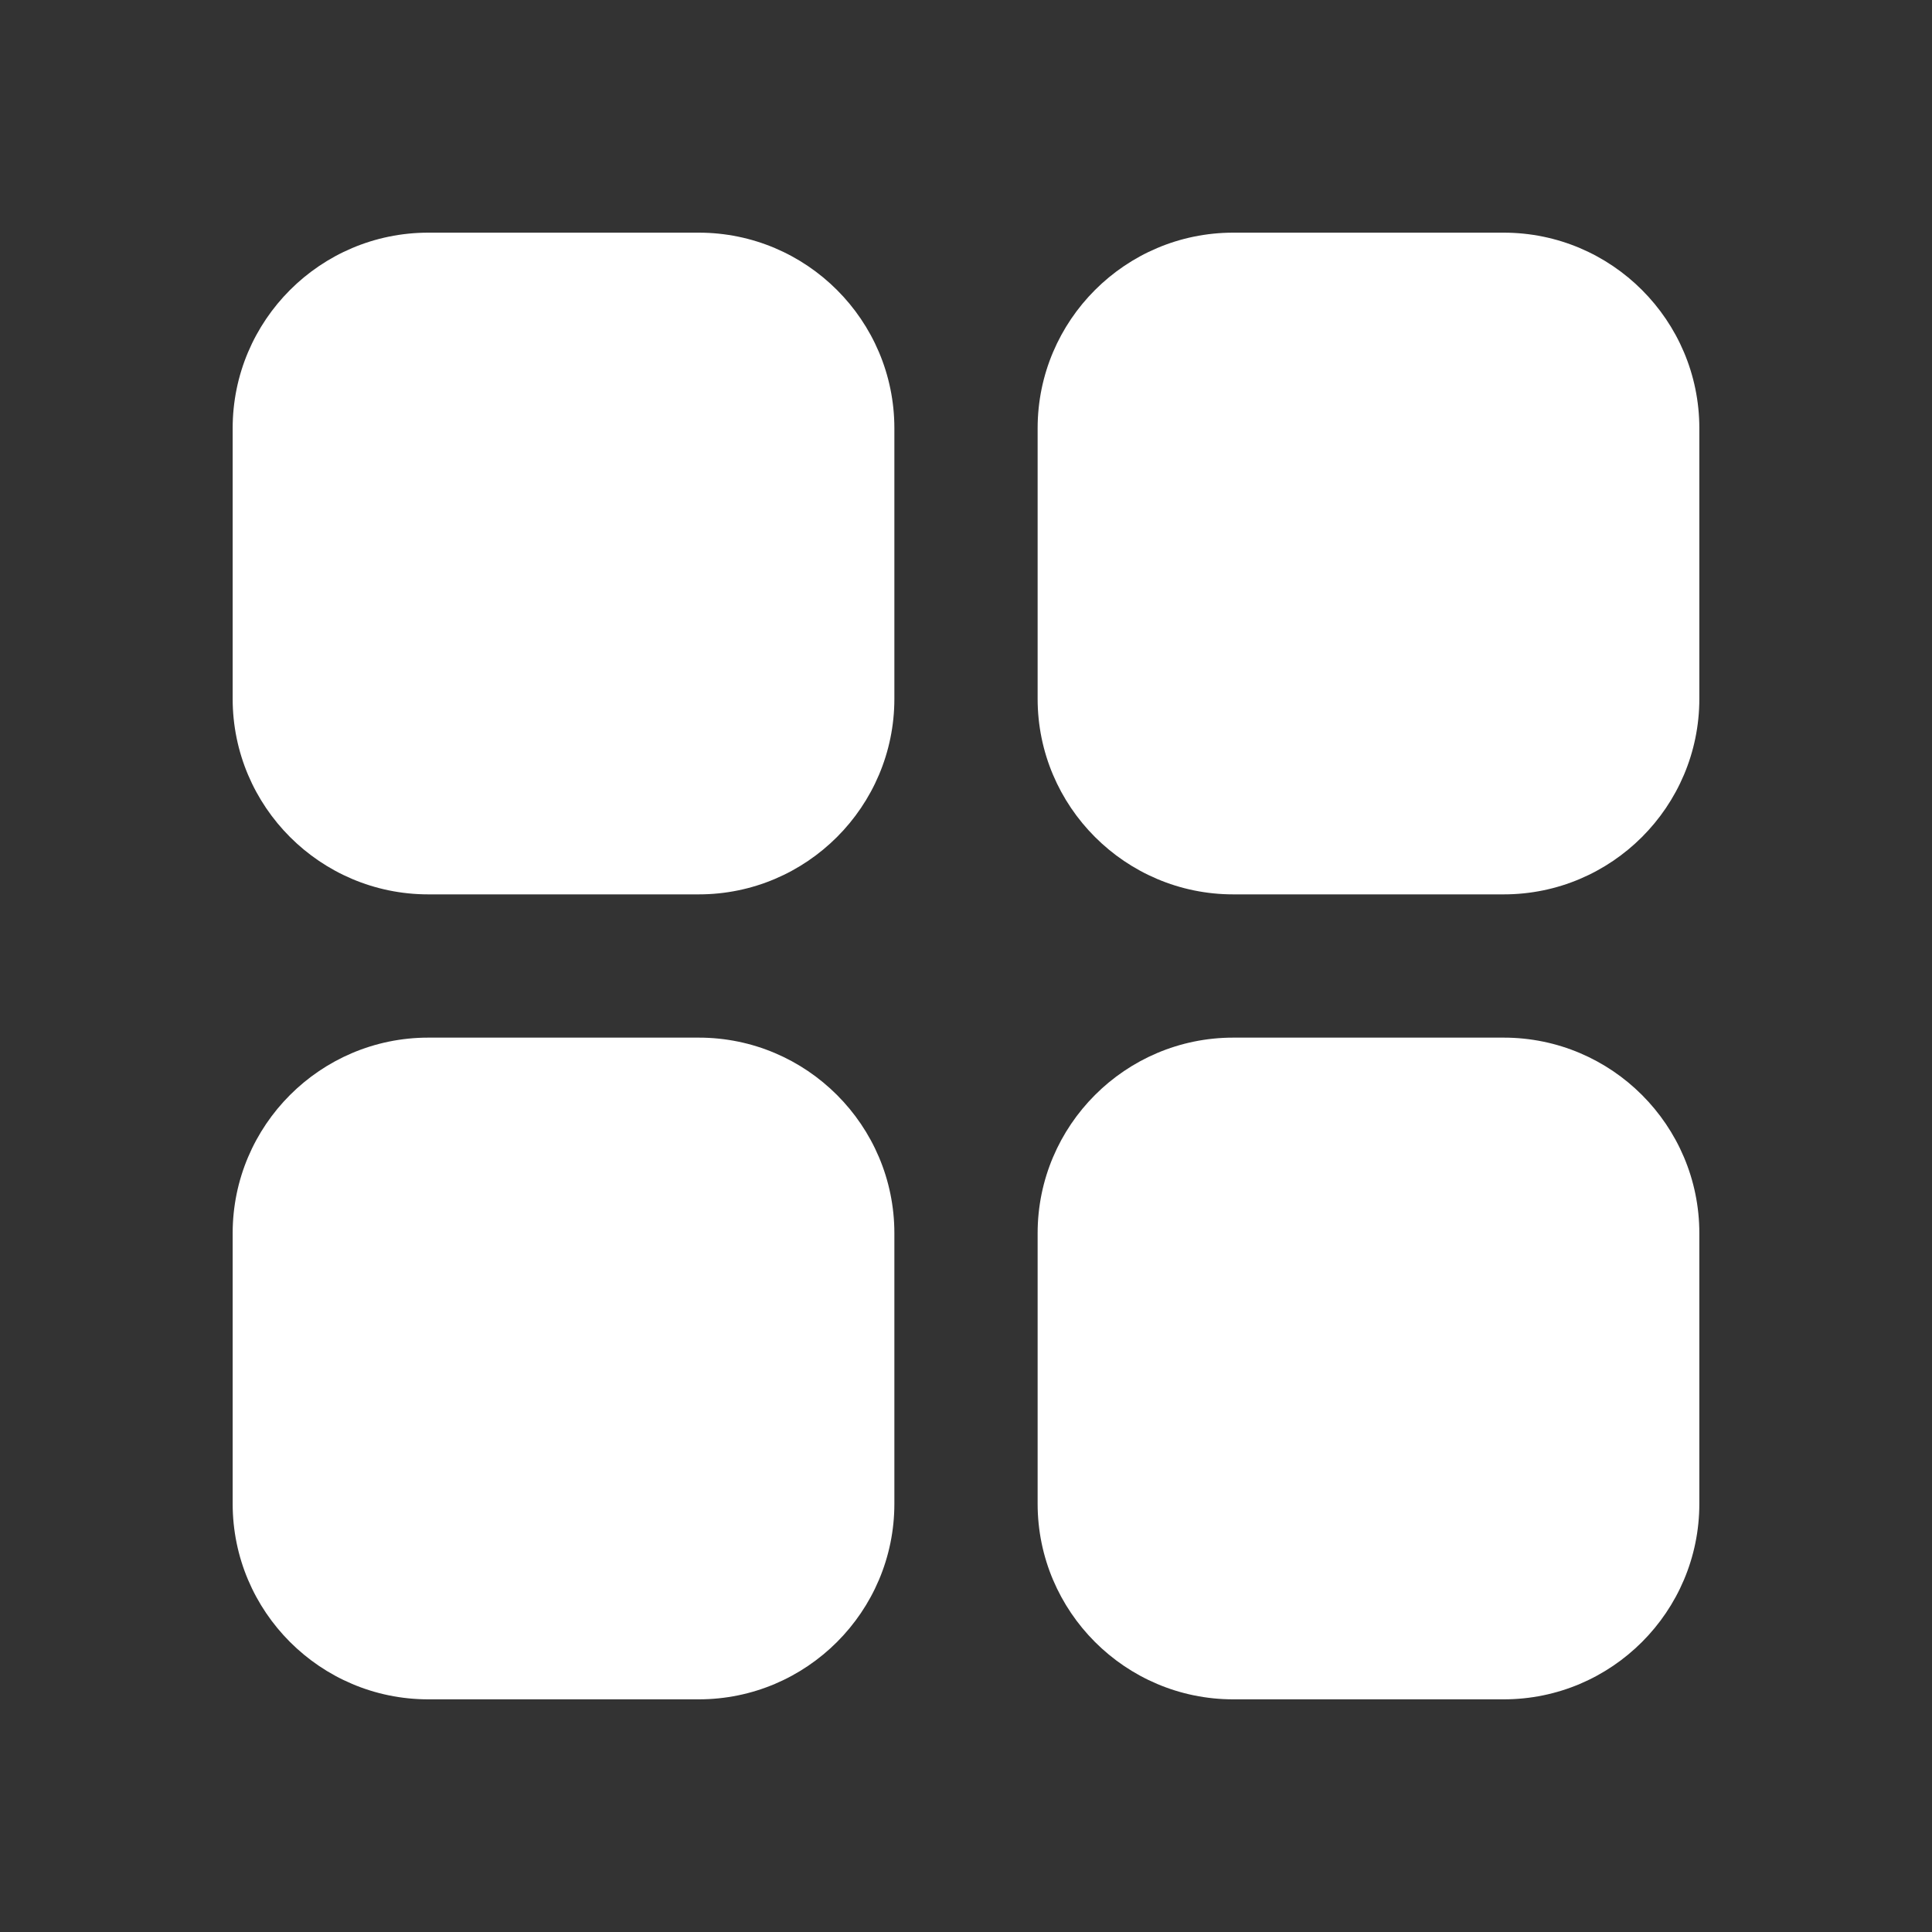 <svg width="40" height="40" viewBox="0 0 40 40" fill="none" xmlns="http://www.w3.org/2000/svg">
  <rect x="0" y="0" width="40" height="40" fill="#333333" stroke="none"/>
  <path
    d="M14.467 4.817H8.867C6.633 4.817 4.817 6.633 4.817 8.867V14.467C4.817 16.7 6.633 18.517 8.867 18.517H14.467C16.7 18.517 18.517 16.7 18.517 14.467V8.867C18.517 6.633 16.7 4.817 14.467 4.817Z"
    fill="white" />
  <path
    d="M31.133 4.817H25.533C23.3 4.817 21.483 6.633 21.483 8.867V14.467C21.483 16.7 23.3 18.517 25.533 18.517H31.133C33.367 18.517 35.183 16.7 35.183 14.467V8.867C35.183 6.633 33.367 4.817 31.133 4.817Z"
    fill="white" />
  <path
    d="M14.467 21.483H8.867C6.633 21.483 4.817 23.3 4.817 25.533V31.133C4.817 33.367 6.633 35.183 8.867 35.183H14.467C16.7 35.183 18.517 33.367 18.517 31.133V25.533C18.517 23.3 16.7 21.483 14.467 21.483Z"
    fill="white" />
  <path
    d="M31.133 21.483H25.533C23.3 21.483 21.483 23.3 21.483 25.533V31.133C21.483 33.367 23.3 35.183 25.533 35.183H31.133C33.367 35.183 35.183 33.367 35.183 31.133V25.533C35.183 23.3 33.367 21.483 31.133 21.483Z"
    fill="white" />
</svg>
  